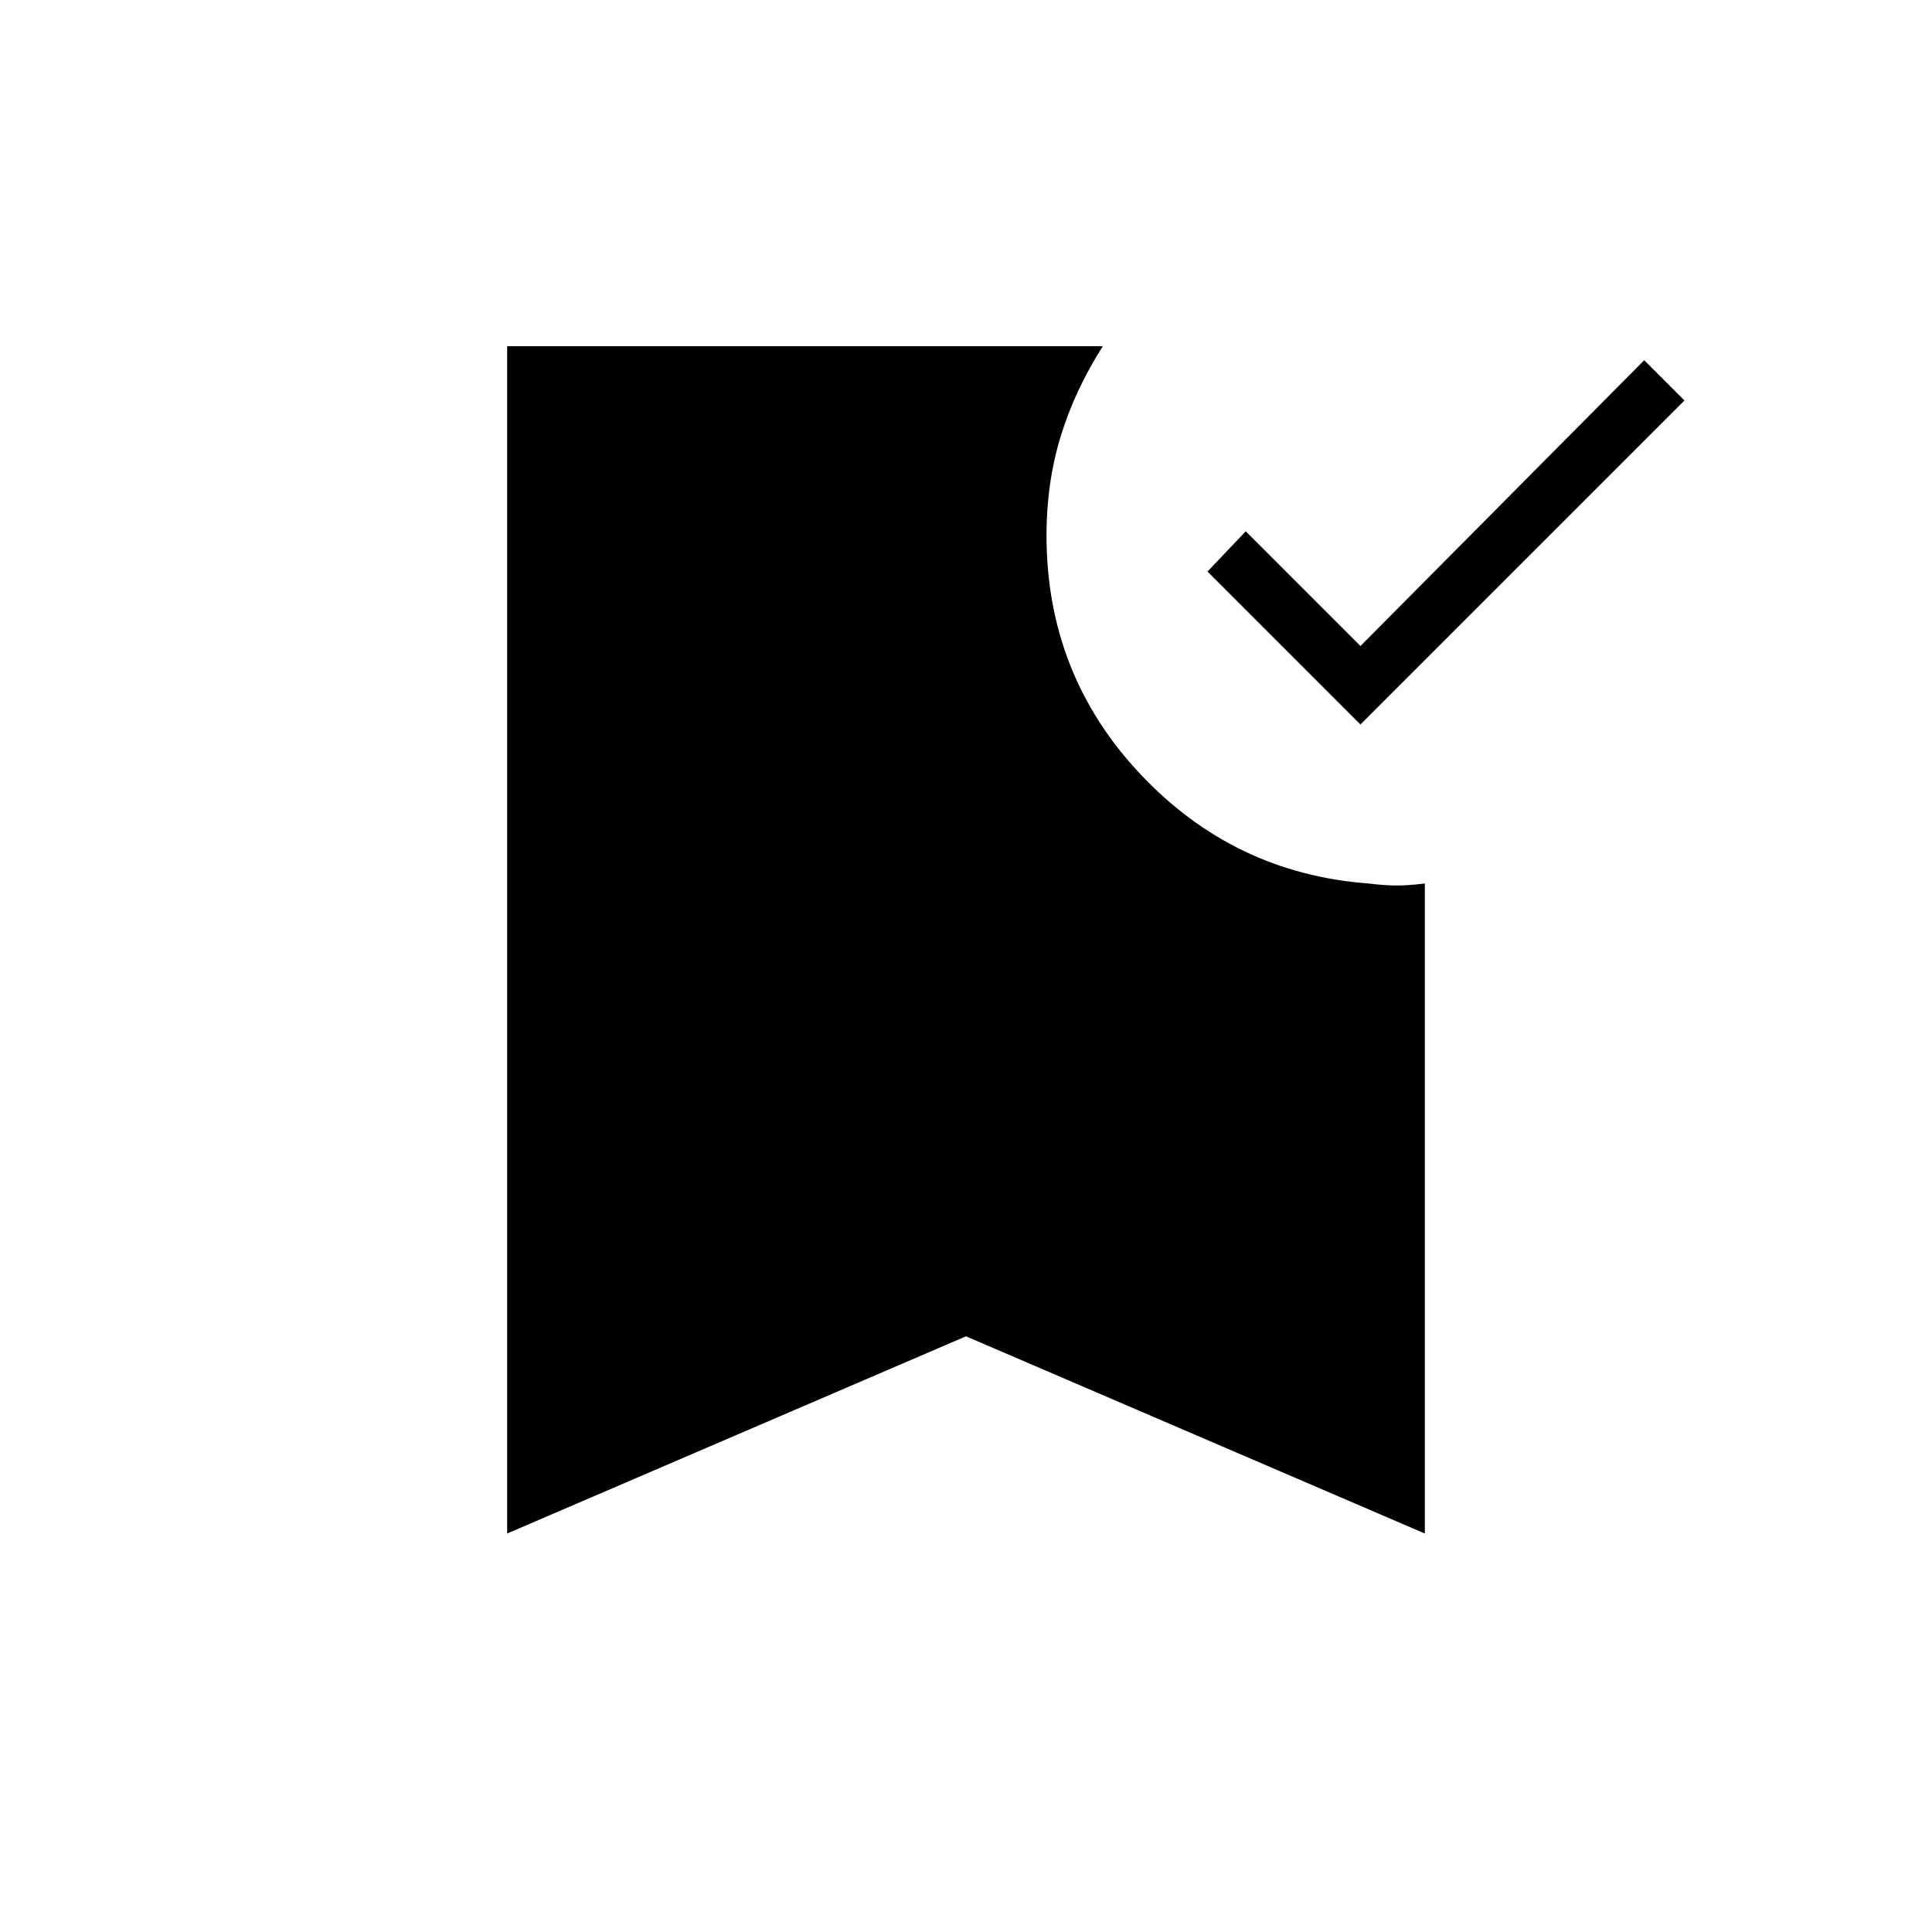<svg xmlns="http://www.w3.org/2000/svg" height="24" viewBox="0 -960 960 960" width="24"><path d="m676-600-76-76 19-20 57 57 141-142 20 20-161 161ZM252-198v-590h296q-14 22-21 45t-7 49q0 69 46.5 118.5T680-521q8 1 14 1t14-1v323l-228-98-228 98Z"/></svg>